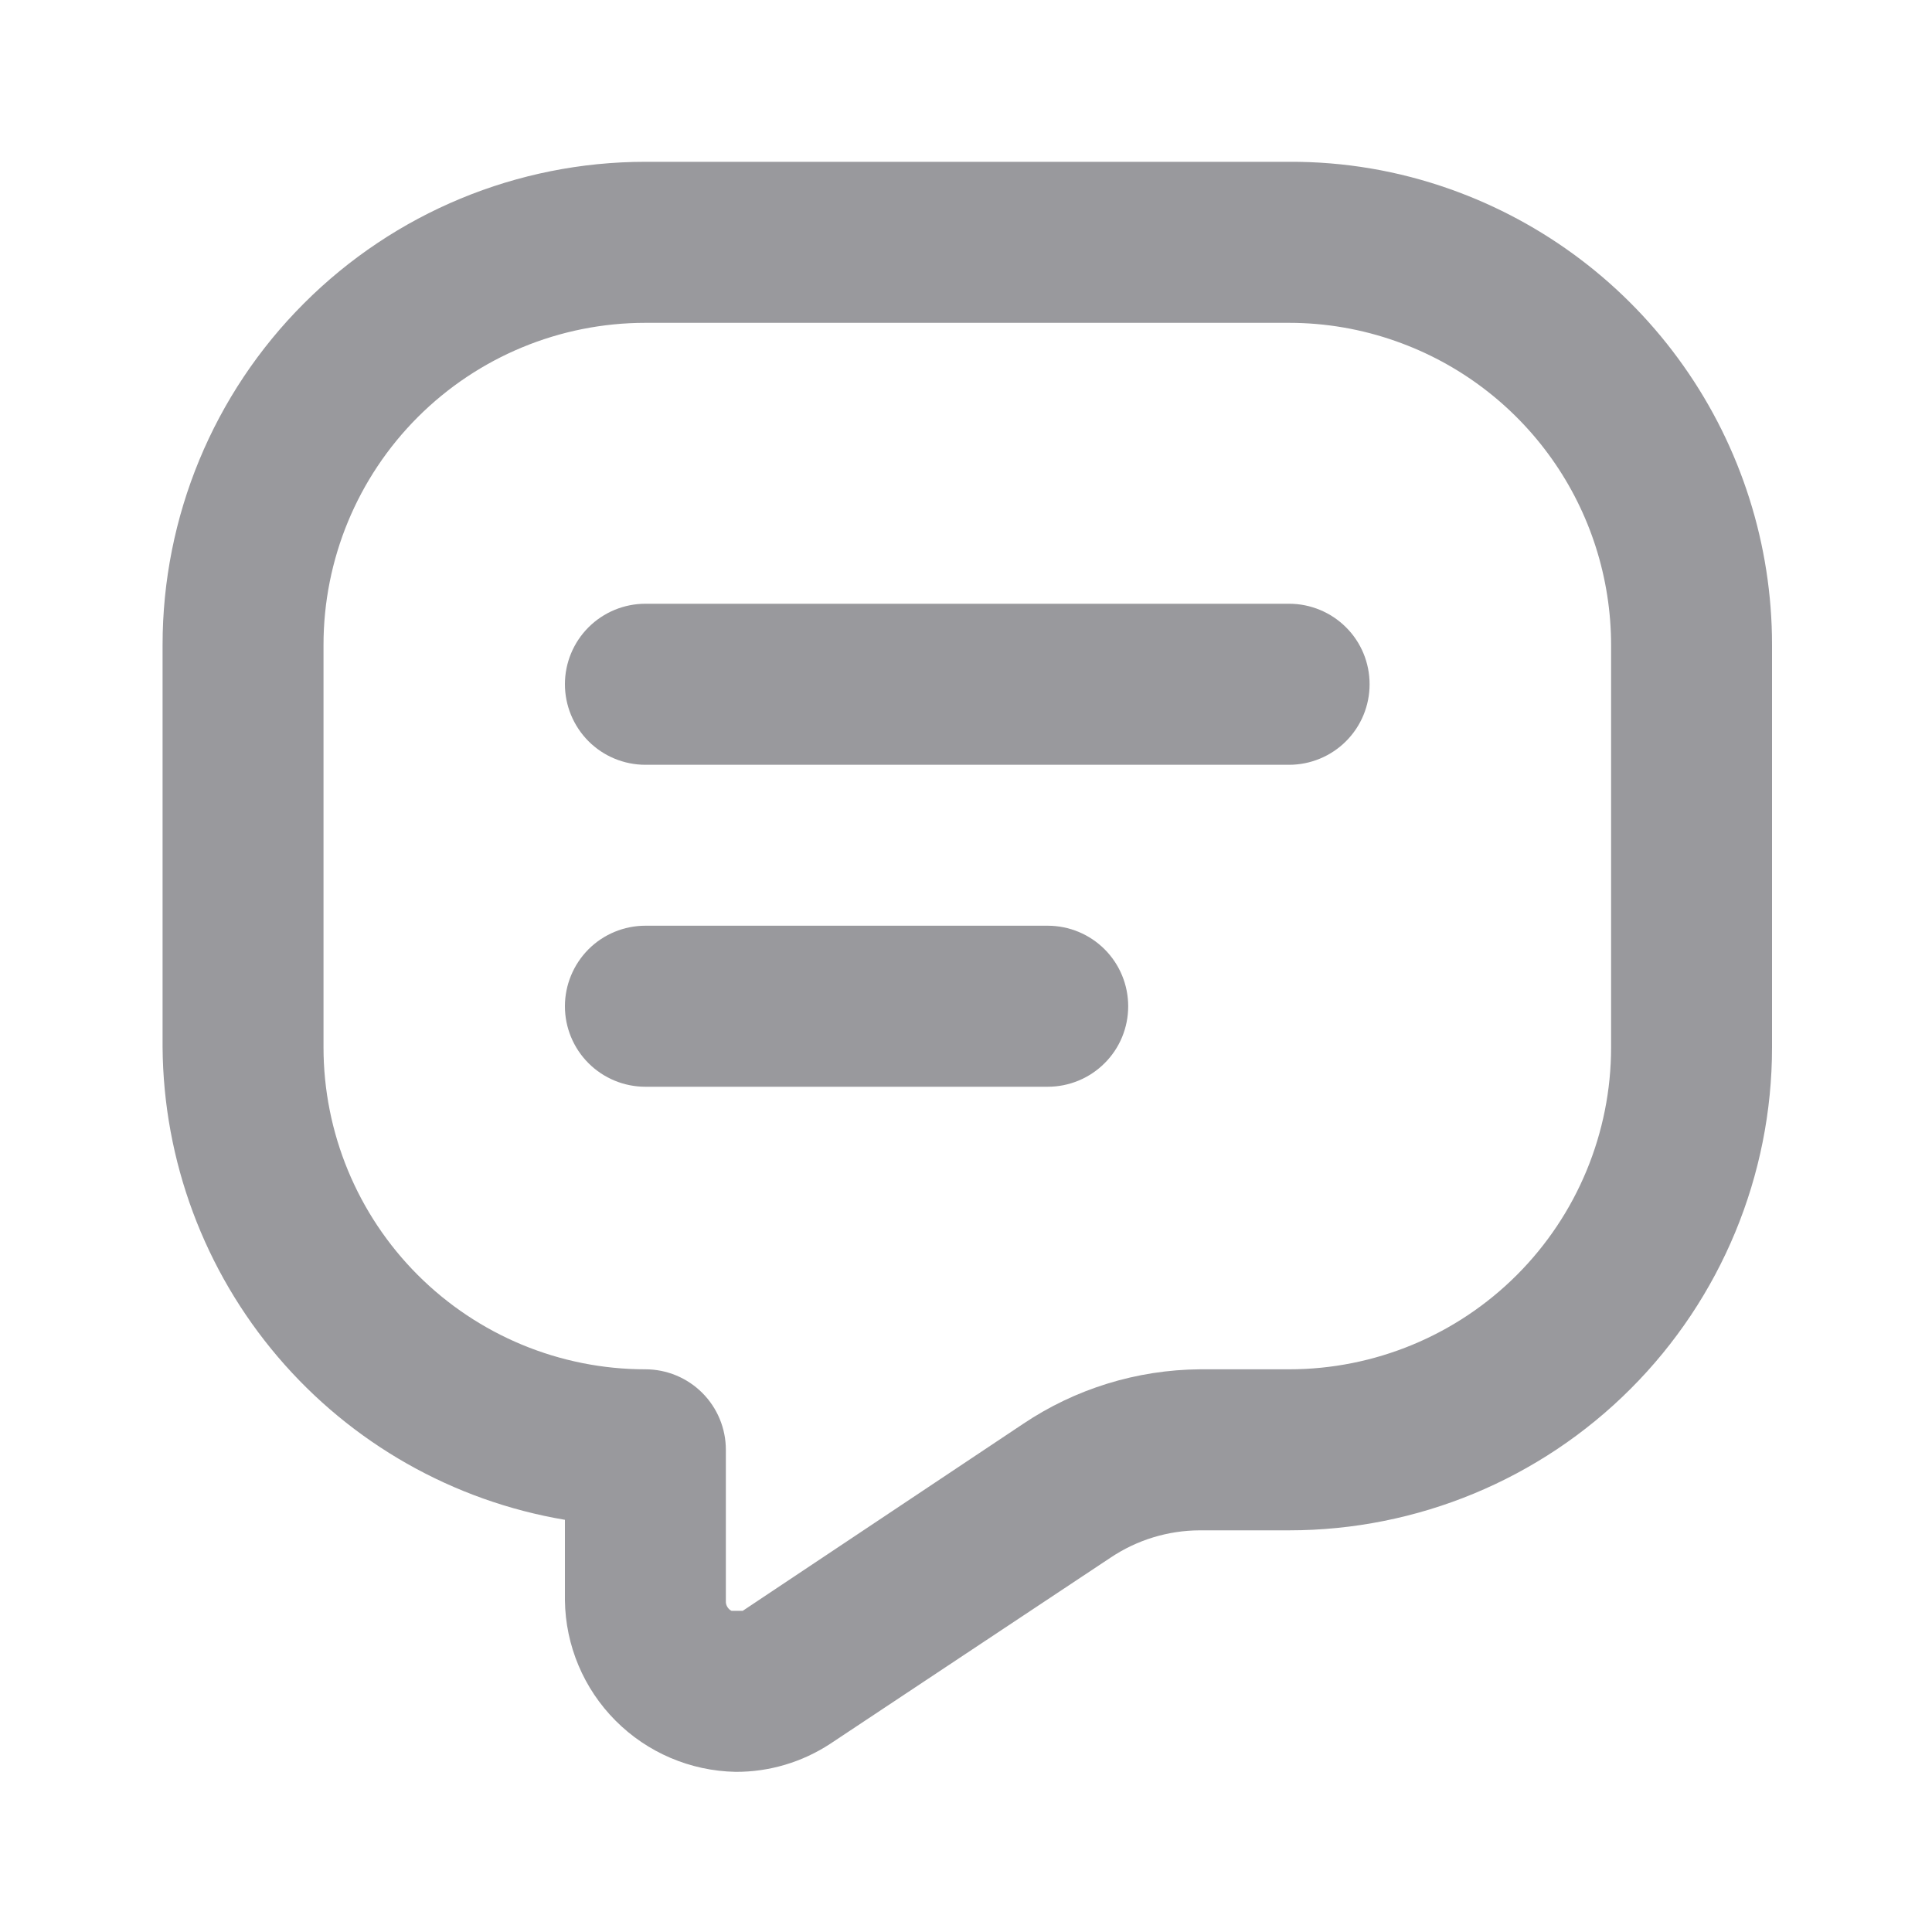 <svg width="20" height="20" viewBox="0 0 20 20" fill="none" xmlns="http://www.w3.org/2000/svg">
<path d="M7.614 18.342C7.147 18.333 6.701 18.143 6.372 17.812C6.042 17.481 5.854 17.034 5.848 16.567V15.733C4.69 15.538 3.637 14.94 2.876 14.046C2.114 13.151 1.692 12.017 1.683 10.842V6.675C1.683 5.349 2.209 4.077 3.147 3.14C4.084 2.202 5.355 1.675 6.681 1.675H13.345C13.913 1.672 14.477 1.768 15.012 1.958C15.986 2.303 16.831 2.942 17.427 3.787C18.024 4.632 18.344 5.641 18.344 6.675V10.842C18.344 12.168 17.817 13.44 16.88 14.377C15.943 15.315 14.671 15.842 13.345 15.842H12.421C12.091 15.843 11.77 15.941 11.496 16.125L8.597 18.05C8.305 18.242 7.963 18.344 7.614 18.342ZM6.681 3.342C5.797 3.342 4.95 3.693 4.325 4.318C3.7 4.943 3.349 5.791 3.349 6.675V10.842C3.349 11.726 3.7 12.574 4.325 13.199C4.95 13.824 5.797 14.175 6.681 14.175C6.902 14.175 7.114 14.263 7.27 14.419C7.426 14.575 7.514 14.787 7.514 15.008V16.575C7.513 16.596 7.518 16.616 7.529 16.634C7.539 16.651 7.554 16.666 7.572 16.675C7.639 16.675 7.672 16.675 7.689 16.675L10.588 14.742C11.13 14.377 11.768 14.18 12.421 14.175H13.345C14.229 14.175 15.077 13.824 15.702 13.199C16.327 12.574 16.678 11.726 16.678 10.842V6.675C16.677 5.986 16.463 5.313 16.065 4.751C15.666 4.188 15.104 3.763 14.453 3.533C14.098 3.407 13.723 3.342 13.345 3.342H6.681Z" fill="#99999D"/>
<path d="M13.345 7.917H6.681C6.46 7.917 6.248 7.829 6.092 7.673C5.936 7.516 5.848 7.304 5.848 7.083C5.848 6.862 5.936 6.65 6.092 6.494C6.248 6.338 6.46 6.25 6.681 6.25H13.345C13.566 6.25 13.778 6.338 13.934 6.494C14.091 6.65 14.178 6.862 14.178 7.083C14.178 7.304 14.091 7.516 13.934 7.673C13.778 7.829 13.566 7.917 13.345 7.917Z" fill="#99999D"/>
<path d="M10.846 11.25H6.681C6.46 11.25 6.248 11.162 6.092 11.006C5.936 10.85 5.848 10.638 5.848 10.417C5.848 10.196 5.936 9.984 6.092 9.827C6.248 9.671 6.46 9.583 6.681 9.583H10.846C11.067 9.583 11.279 9.671 11.435 9.827C11.592 9.984 11.679 10.196 11.679 10.417C11.679 10.638 11.592 10.85 11.435 11.006C11.279 11.162 11.067 11.25 10.846 11.25Z" fill="#99999D"/>
</svg>

